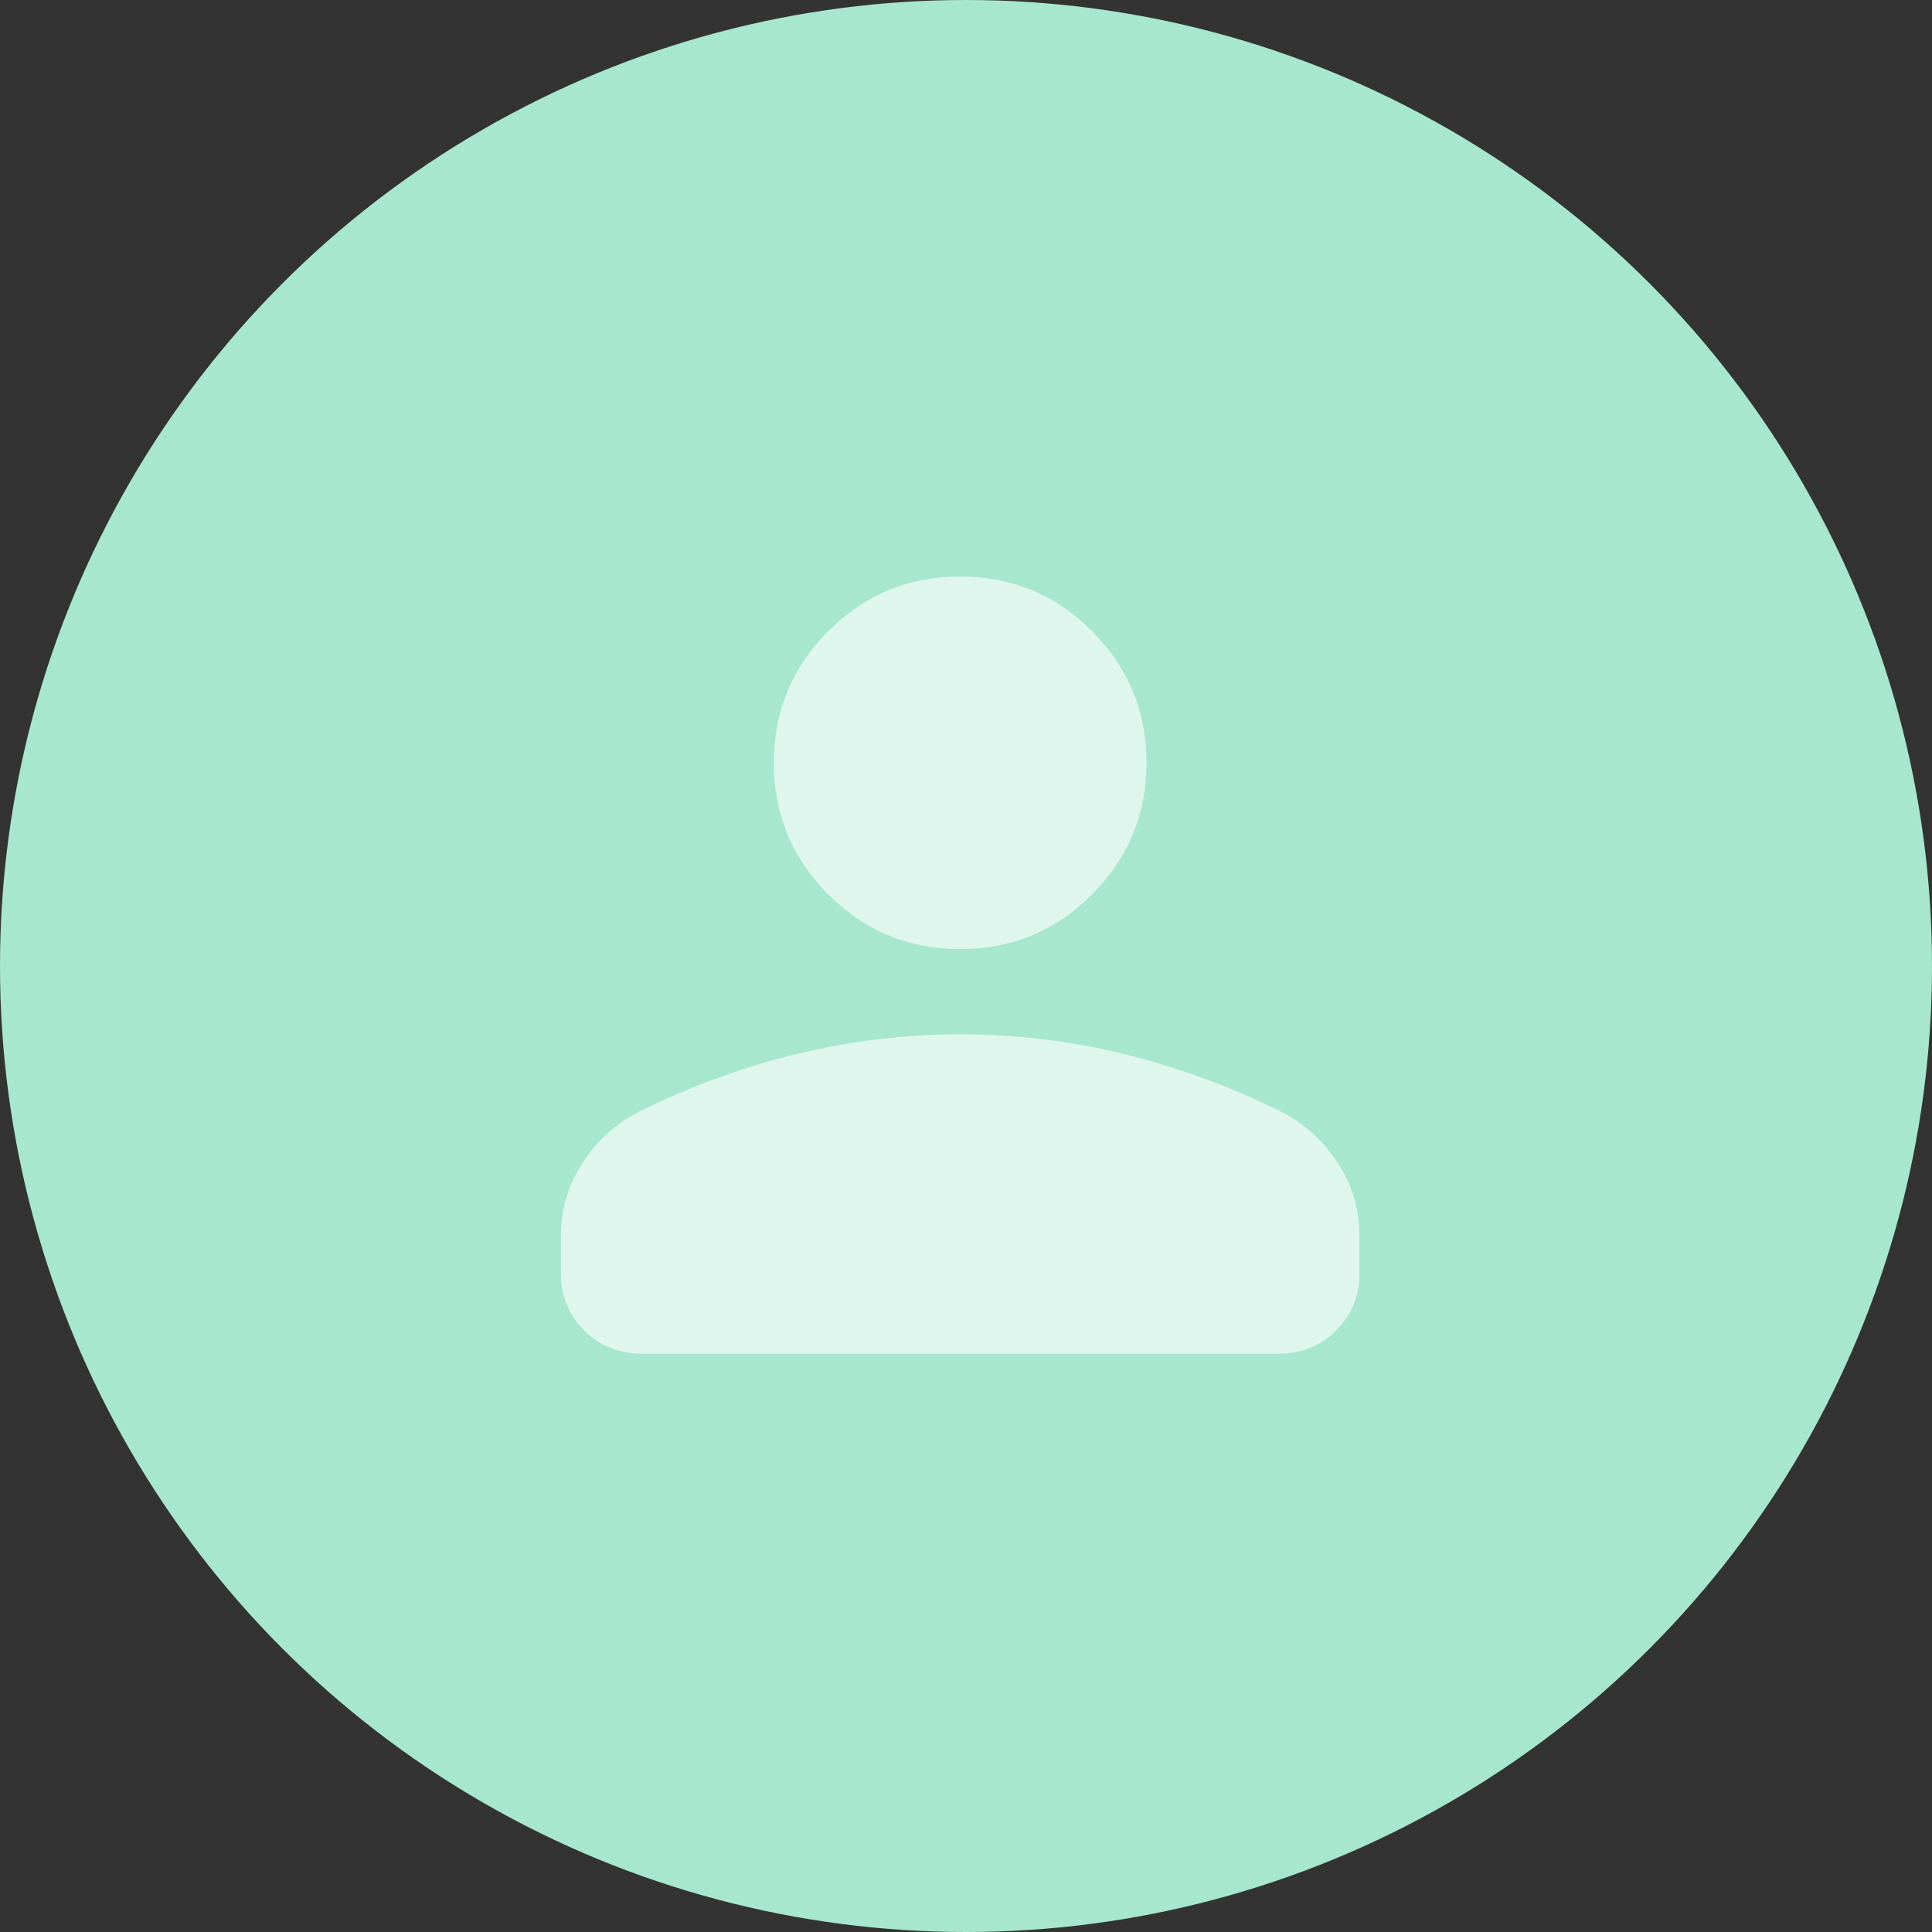 <svg width="124" height="124" viewBox="0 0 124 124" fill="none" xmlns="http://www.w3.org/2000/svg">
<rect x="0" y="0" width="124" height="124" fill="#333333" stroke="none"/>
<circle cx="62" cy="62" r="62" fill="#A7E7D0"/>
<path d="M61.625 60.917C58.322 60.917 55.504 59.749 53.169 57.415C50.834 55.08 49.667 52.261 49.667 48.958C49.667 45.656 50.834 42.837 53.169 40.502C55.504 38.167 58.322 37 61.625 37C64.928 37 67.746 38.167 70.081 40.502C72.416 42.837 73.583 45.656 73.583 48.958C73.583 52.261 72.416 55.08 70.081 57.415C67.746 59.749 64.928 60.917 61.625 60.917ZM41.21 86.883C39.73 86.883 38.492 86.386 37.496 85.39C36.499 84.393 36 83.182 36 81.758V79.281C36 77.63 36.456 76.092 37.367 74.669C38.278 73.245 39.502 72.135 41.04 71.338C44.399 69.686 47.802 68.447 51.249 67.62C54.693 66.796 58.151 66.383 61.625 66.383C65.099 66.383 68.559 66.796 72.005 67.62C75.449 68.447 78.851 69.686 82.21 71.338C83.748 72.135 84.972 73.245 85.883 74.669C86.794 76.092 87.25 77.63 87.25 79.281V81.758C87.25 83.182 86.751 84.393 85.754 85.39C84.758 86.386 83.52 86.883 82.04 86.883H41.21Z" fill="#DFF6EE"/>
</svg>
